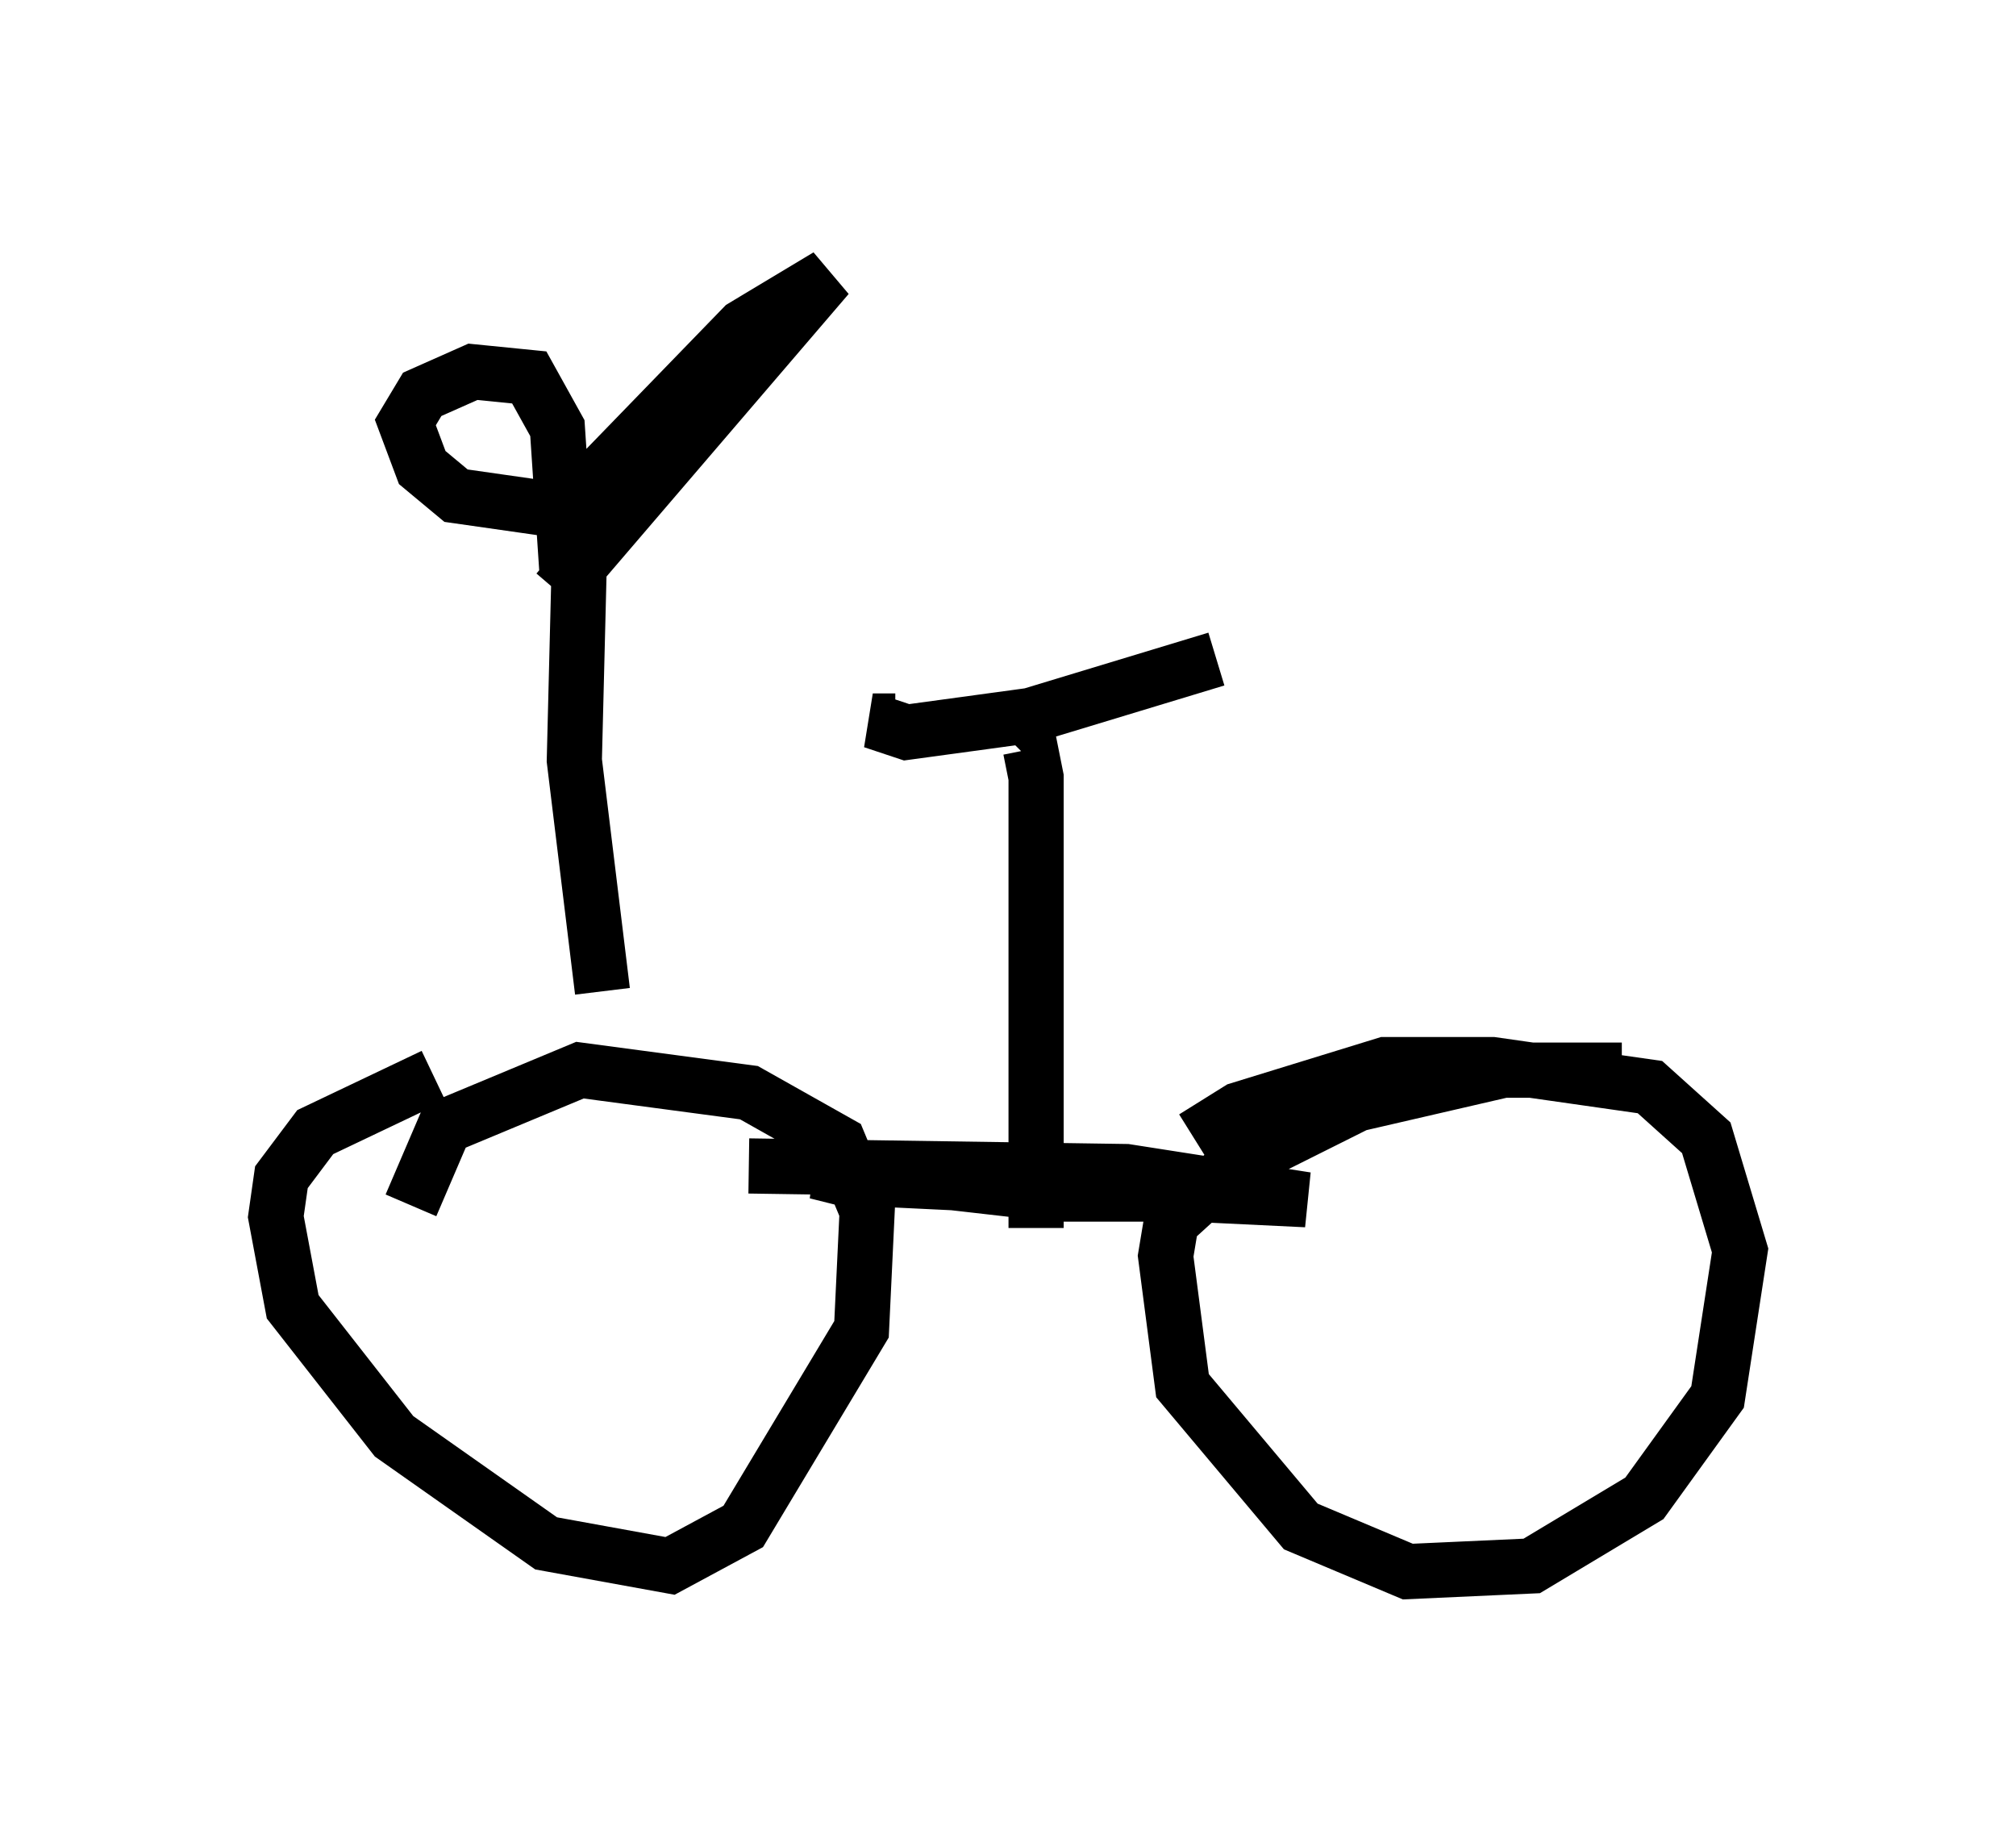 <?xml version="1.0" encoding="utf-8" ?>
<svg baseProfile="full" height="33.479" version="1.1" width="36.542" xmlns="http://www.w3.org/2000/svg" xmlns:ev="http://www.w3.org/2001/xml-events" xmlns:xlink="http://www.w3.org/1999/xlink"><defs /><rect fill="white" height="33.479" width="36.542" x="0" y="0" /><path d="M11.023, 18.883 m-3.165, 0.613 l-2.144, 1.021 -0.613, 0.817 l-0.102, 0.715 0.306, 1.633 l1.838, 2.348 2.756, 1.94 l2.246, 0.408 1.327, -0.715 l2.144, -3.573 0.102, -2.144 l-0.51, -1.225 -1.633, -0.919 l-3.063, -0.408 -2.45, 1.021 l-0.613, 1.429 m21.948, -2.45 l-2.144, 0.0 -2.654, 0.613 l-2.246, 1.123 -1.123, 1.021 l-0.102, 0.613 0.306, 2.348 l2.144, 2.552 1.94, 0.817 l2.246, -0.102 2.042, -1.225 l1.327, -1.838 0.408, -2.654 l-0.613, -2.042 -1.021, -0.919 l-2.858, -0.408 -1.94, 0.0 l-2.654, 0.817 -0.817, 0.51 m-8.065, 0.51 l6.84, 0.102 3.267, 0.51 l-8.473, -0.408 -0.408, -0.102 l0.715, 0.0 3.573, 0.408 l3.573, 0.0 m-11.74, -3.675 l-0.51, -4.185 0.102, -4.083 m-0.102, -0.408 l-2.144, -0.306 -0.613, -0.51 l-0.306, -0.817 0.306, -0.51 l0.919, -0.408 1.021, 0.102 l0.51, 0.919 0.102, 1.531 l3.267, -3.369 1.531, -0.919 l-4.9, 5.717 m8.677, 11.536 l0.0, -8.167 -0.102, -0.51 l-0.102, 0.102 m-2.348, -0.613 l-0.408, 0.0 0.613, 0.204 l2.246, -0.306 3.369, -1.021 " fill="none" stroke="black" stroke-width="1" /></svg>